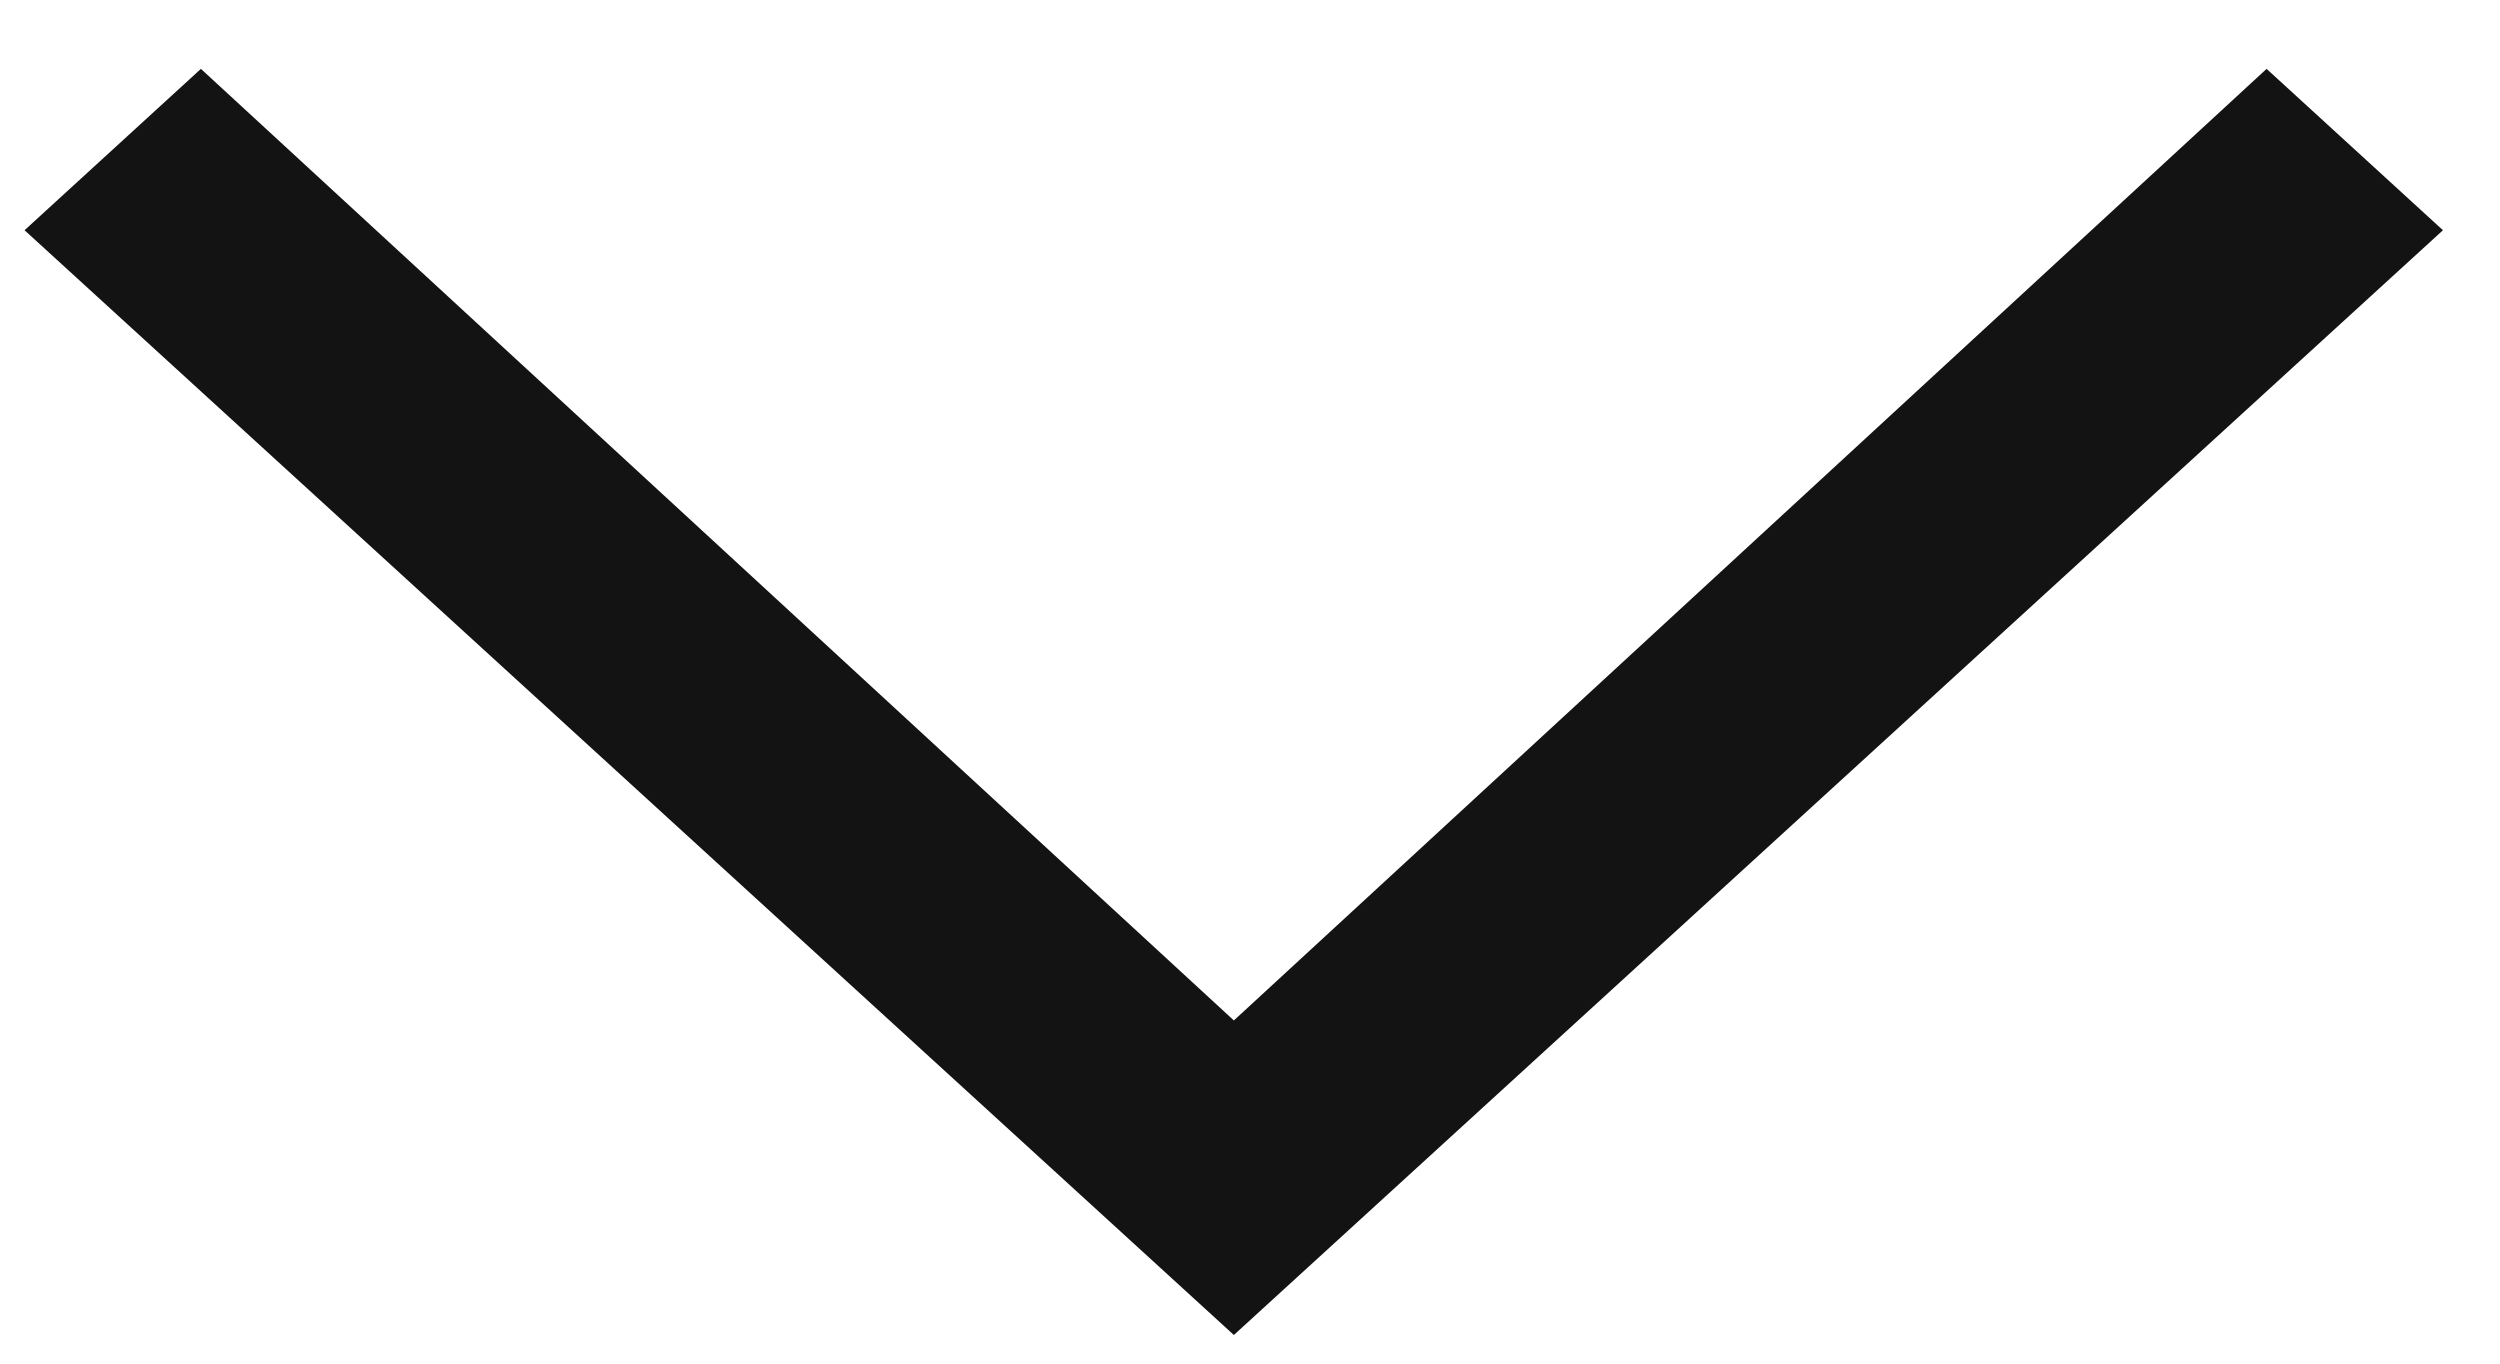 <svg width="11" height="6" viewBox="0 0 11 6" fill="none" xmlns="http://www.w3.org/2000/svg">
<path d="M0.108 1.013L0.884 0.303L5.429 4.49L9.973 0.303L10.749 1.013L5.429 5.874L0.108 1.013Z" fill="#131313"/>
</svg>
